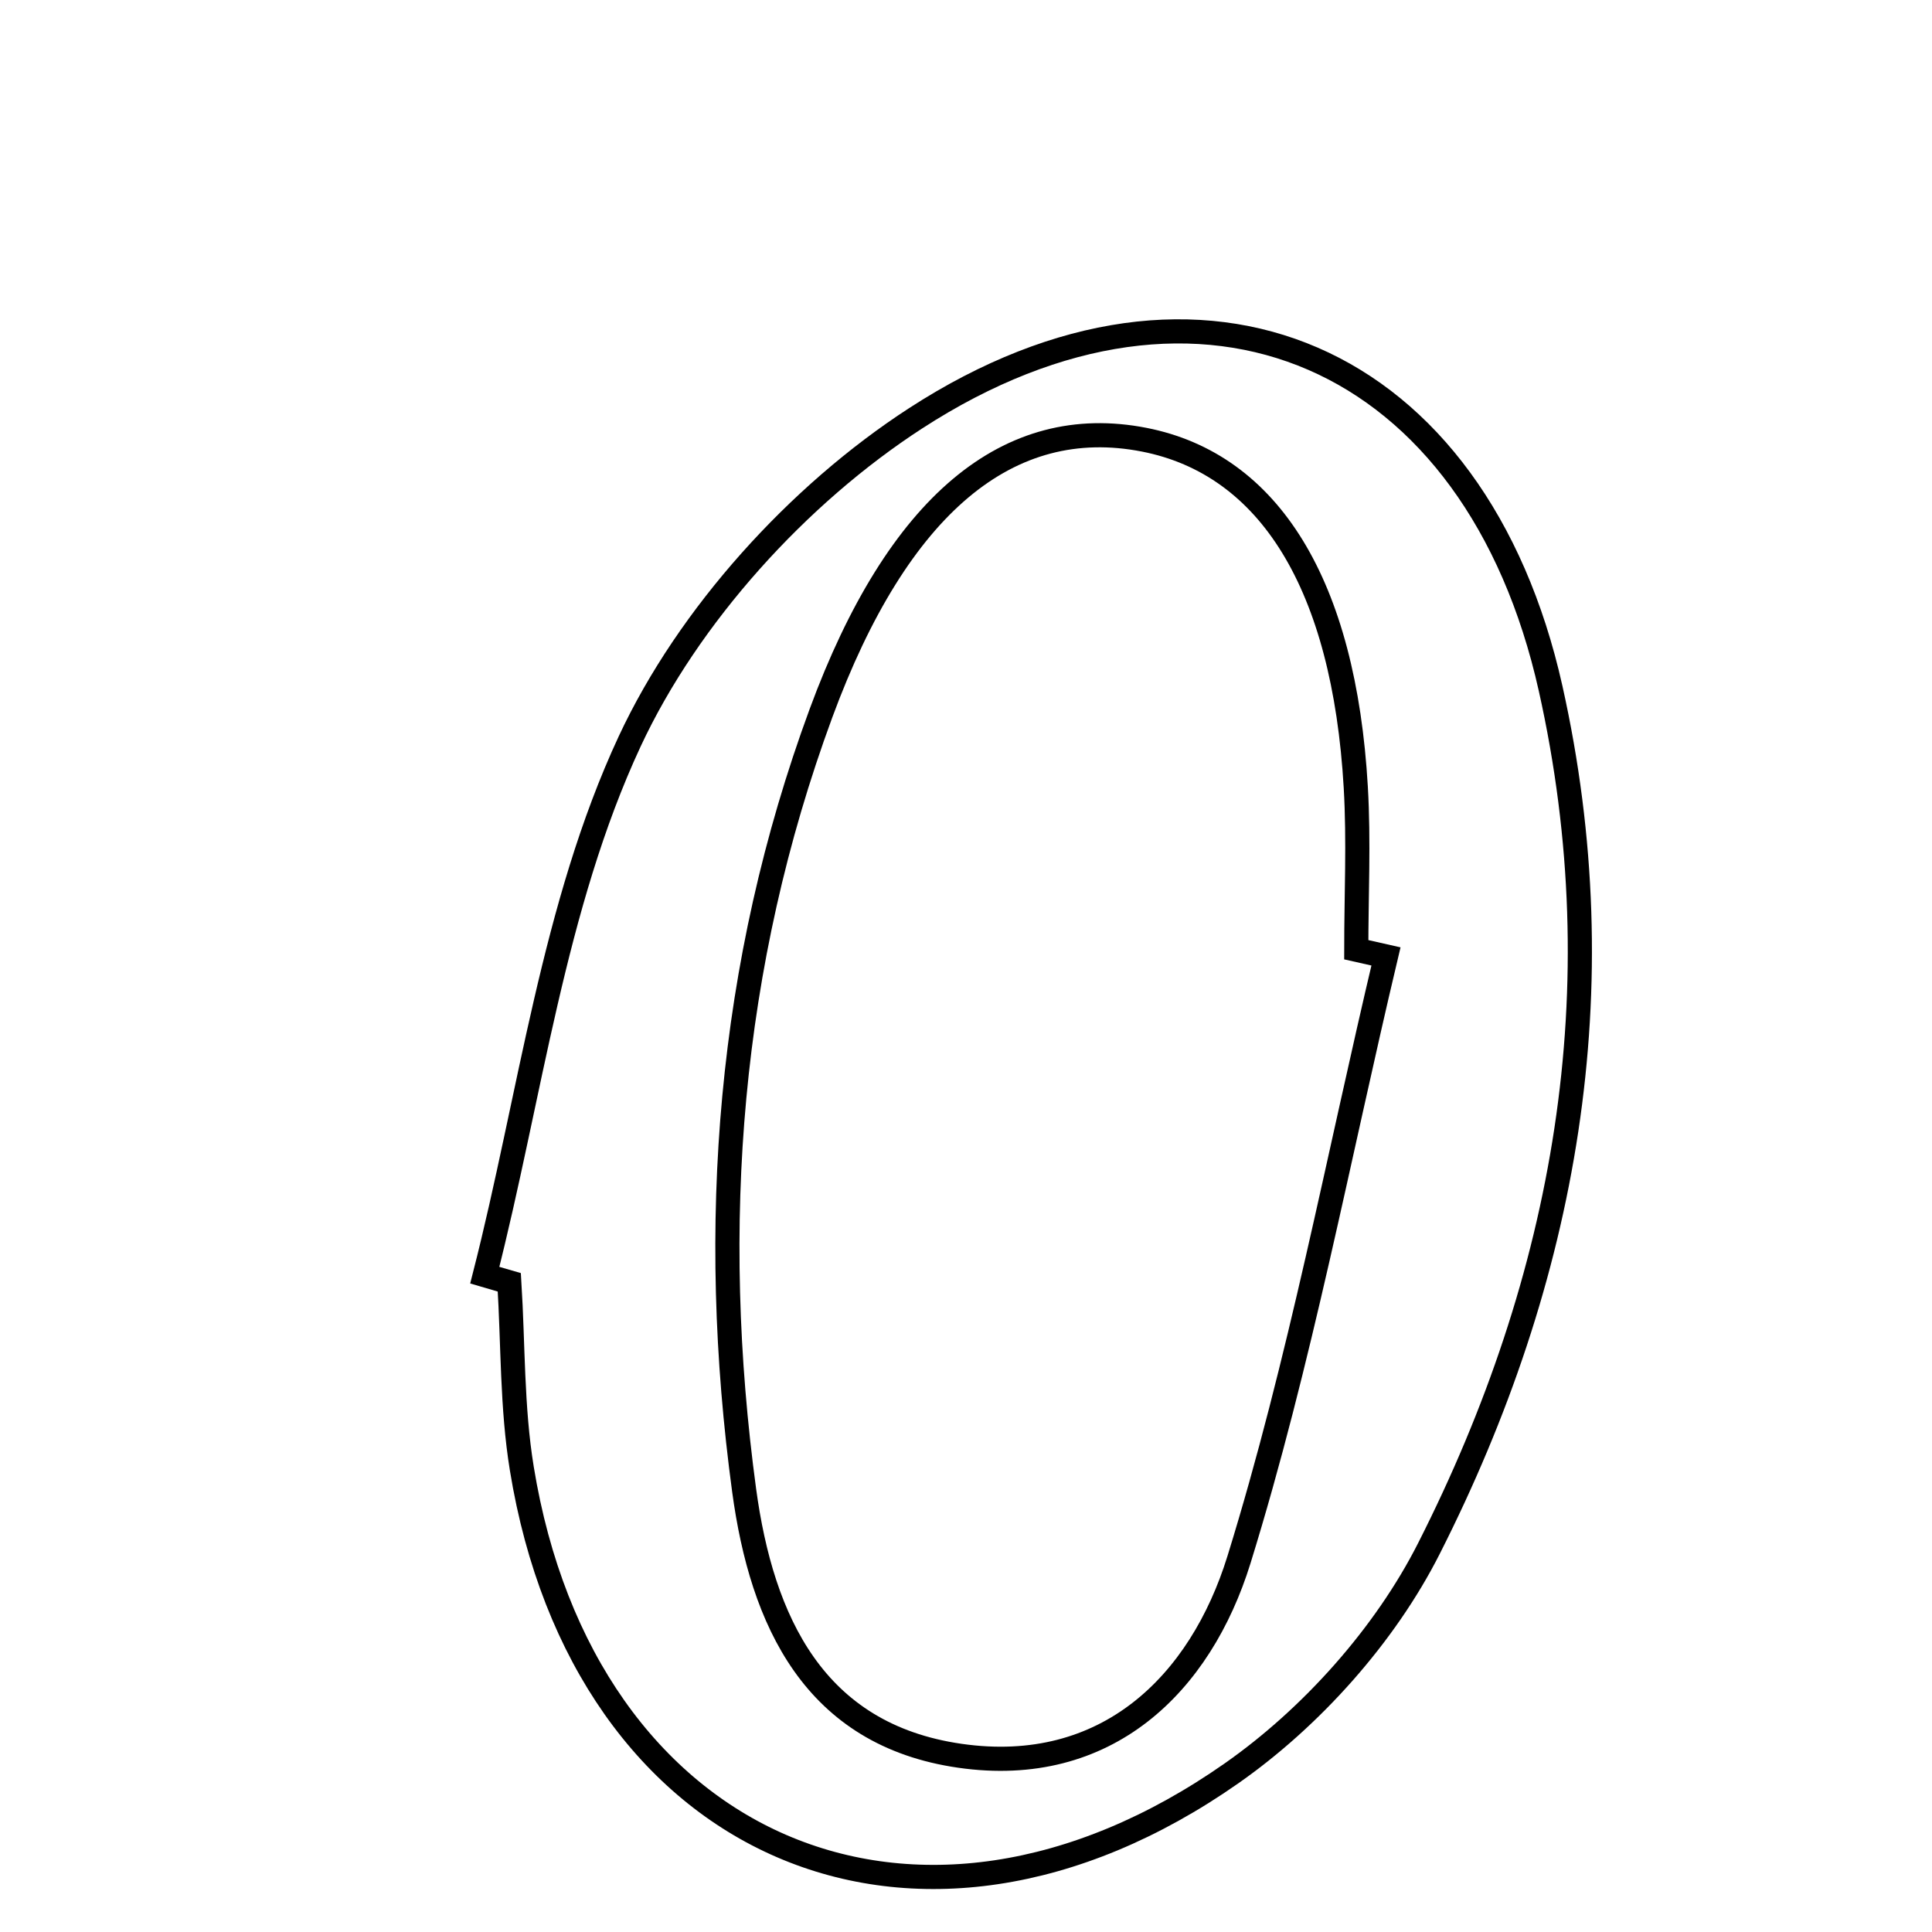 <svg xmlns="http://www.w3.org/2000/svg" viewBox="0.0 0.0 24.0 24.0" height="200px" width="200px"><path fill="none" stroke="black" stroke-width=".3" stroke-opacity="1.0"  filling="0" d="M11.373 5.197 C14.943 2.882 18.338 4.418 19.262 8.551 C20.097 12.286 19.453 15.877 17.751 19.235 C17.206 20.312 16.292 21.333 15.3 22.028 C11.382 24.772 7.249 22.958 6.482 18.242 C6.358 17.483 6.375 16.701 6.327 15.93 C6.225 15.901 6.123 15.871 6.022 15.841 C6.59 13.616 6.87 11.256 7.822 9.21 C8.551 7.645 9.914 6.143 11.373 5.197"></path>
<path fill="none" stroke="black" stroke-width=".3" stroke-opacity="1.0"  filling="0" d="M14.212 5.462 C15.772 5.767 16.697 7.268 16.842 9.78 C16.881 10.45 16.848 11.125 16.848 11.798 C16.971 11.826 17.094 11.853 17.217 11.881 C16.623 14.383 16.15 16.923 15.391 19.375 C14.912 20.92 13.747 22.073 11.925 21.811 C10.113 21.551 9.464 20.135 9.244 18.514 C8.799 15.226 9.046 11.989 10.198 8.861 C11.155 6.263 12.533 5.134 14.212 5.462"></path></svg>